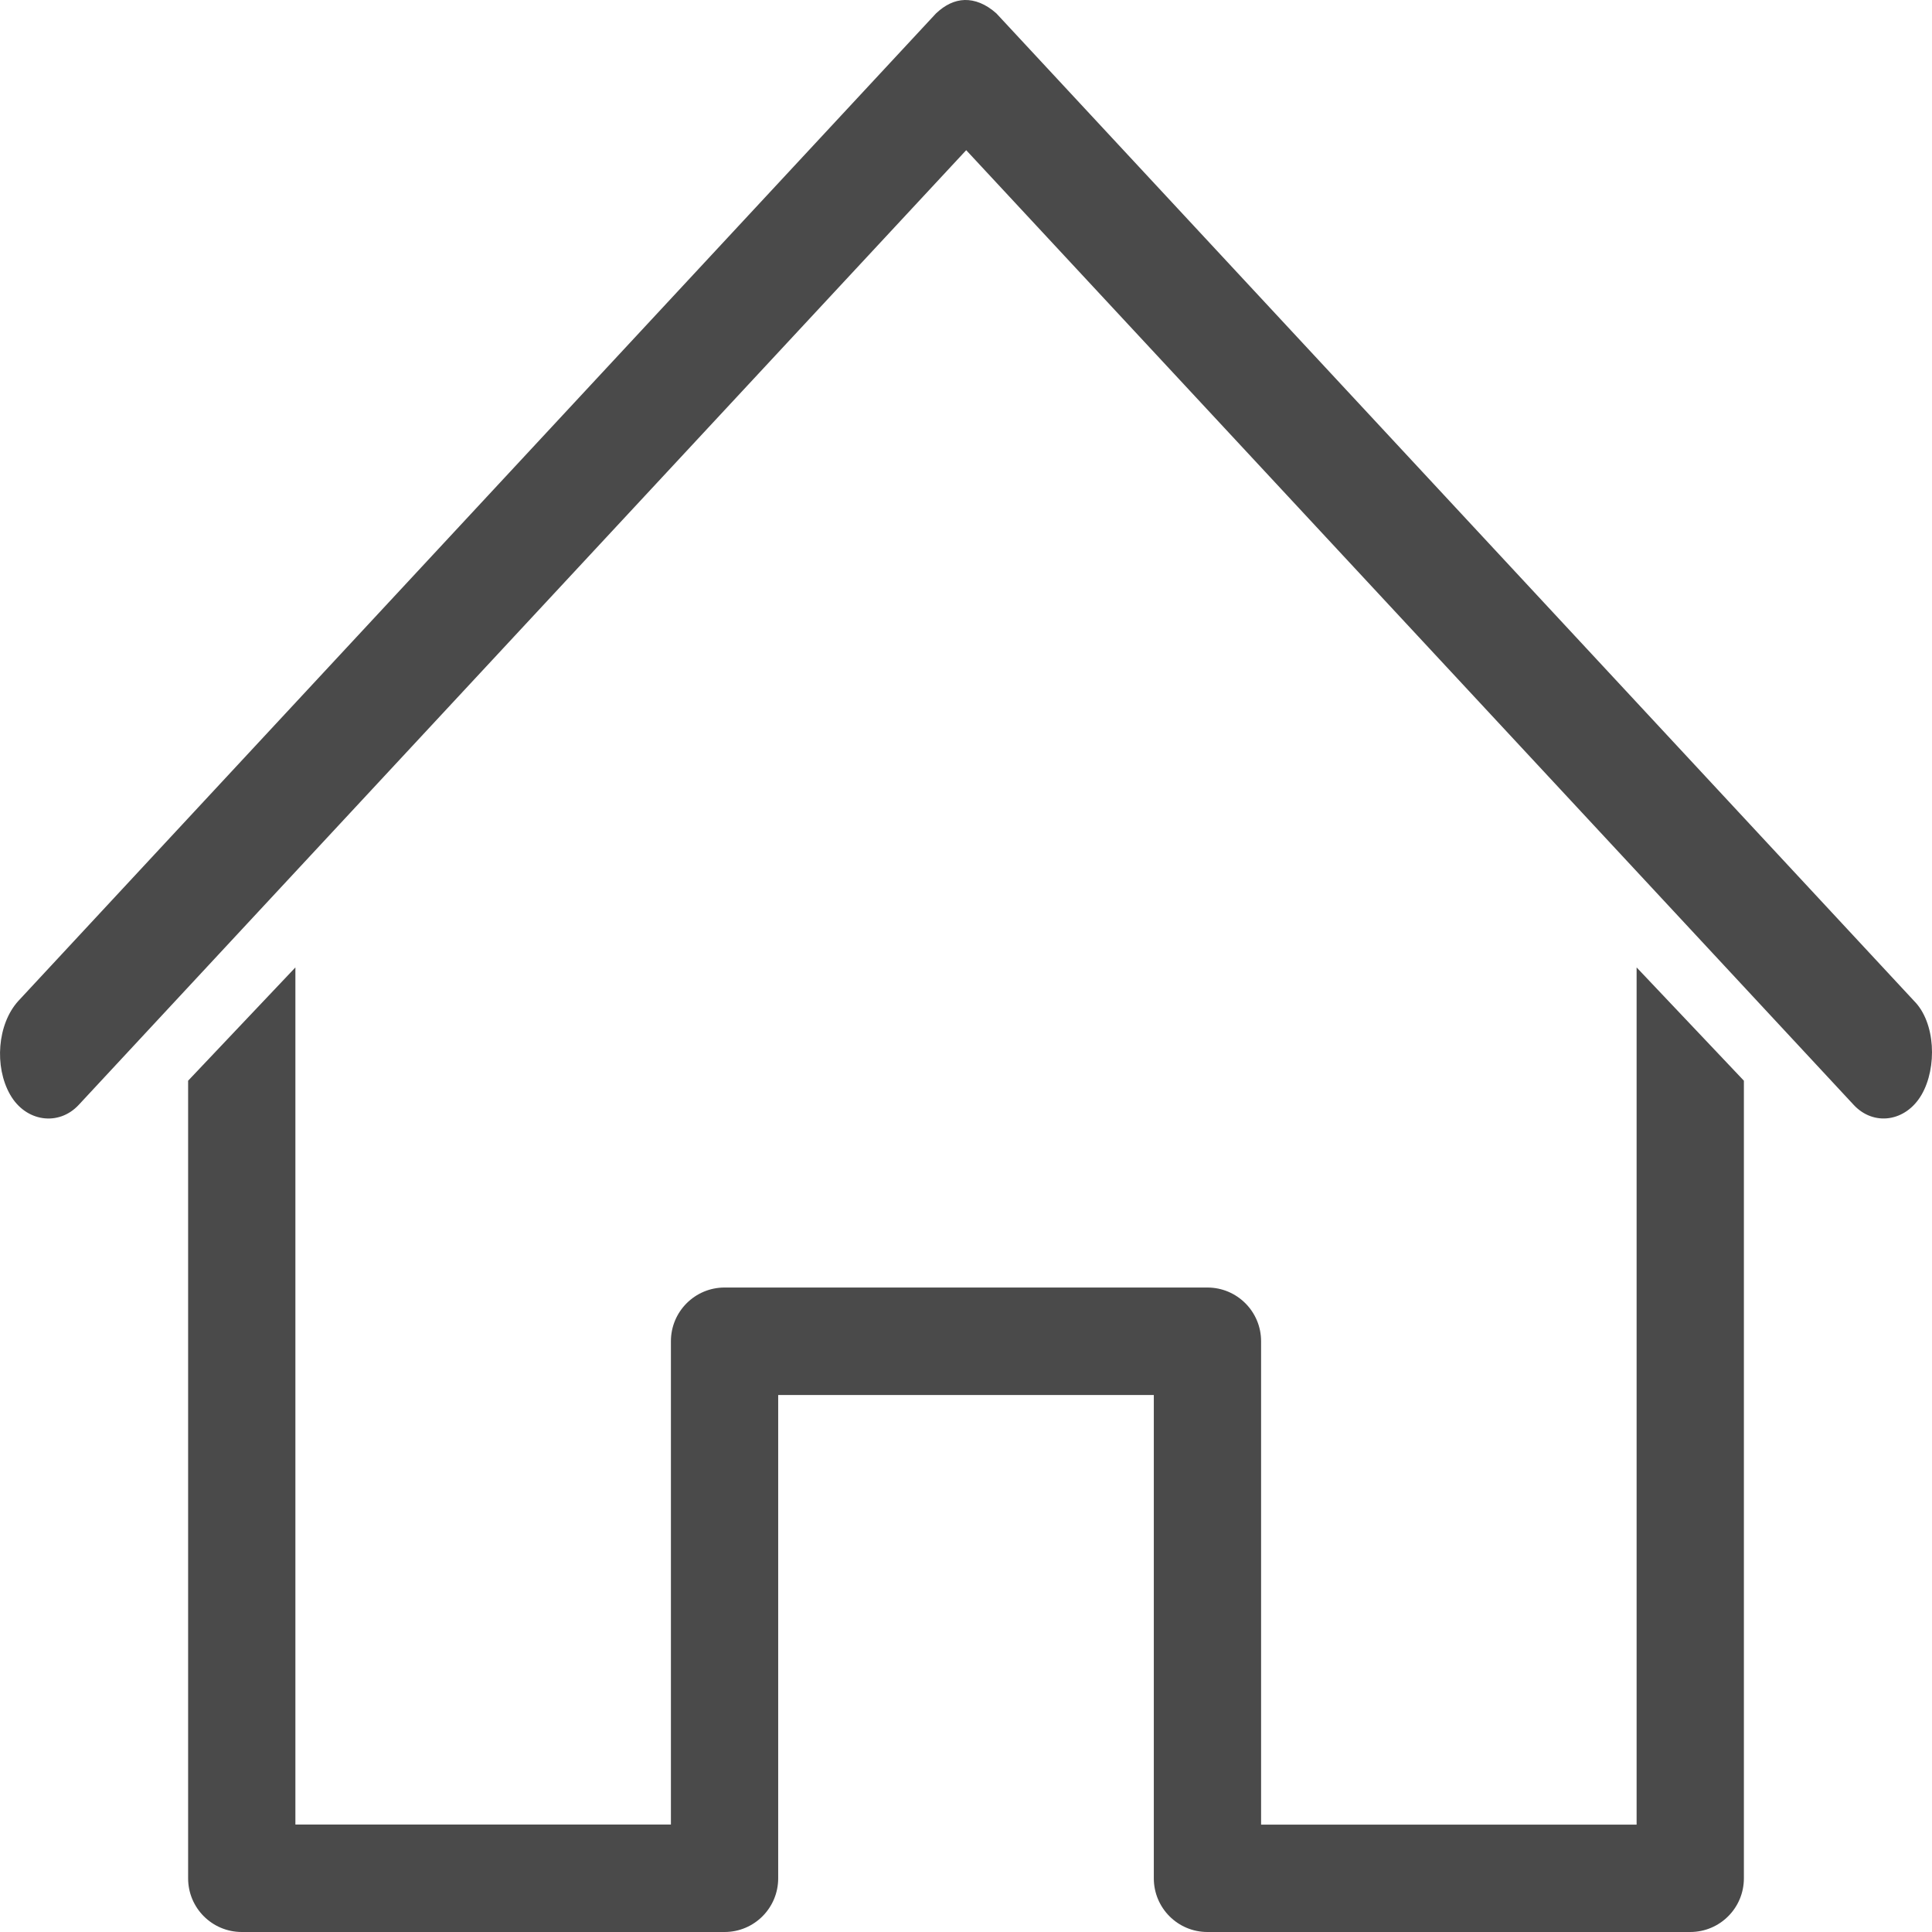 <svg xmlns="http://www.w3.org/2000/svg" width="19" height="19" viewBox="0 0 19 19">
    <g fill="none" fill-rule="evenodd">
        <g fill="#4A4A4A">
            <g>
                <g>
                    <g>
                        <path d="M9.487 0c-.1.003-.193.048-.282.132L.18 9.844c-.207.228-.237.646-.081.92.153.27.478.314.675.102l8.728-9.389 8.728 9.389c.197.212.513.167.668-.101.154-.267.137-.709-.074-.921L9.799.132C9.693.037 9.586-.002 9.487 0zM2.905 9.514L1.85 10.628v7.844c0 .292.236.528.528.528h4.748c.291 0 .527-.236.527-.528v-4.753h3.694v4.753c0 .292.236.528.527.528h4.748c.292 0 .528-.236.528-.528v-7.844l-1.055-1.114v8.43h-3.693V13.19c0-.291-.236-.528-.528-.528H7.126c-.292 0-.528.237-.528.528v4.753H2.905v-8.43z" transform="translate(-246 -22) translate(34 7) translate(212 13) translate(0 2)"/>
                    </g>
                </g>
            </g>
        </g>
    </g>
</svg>

